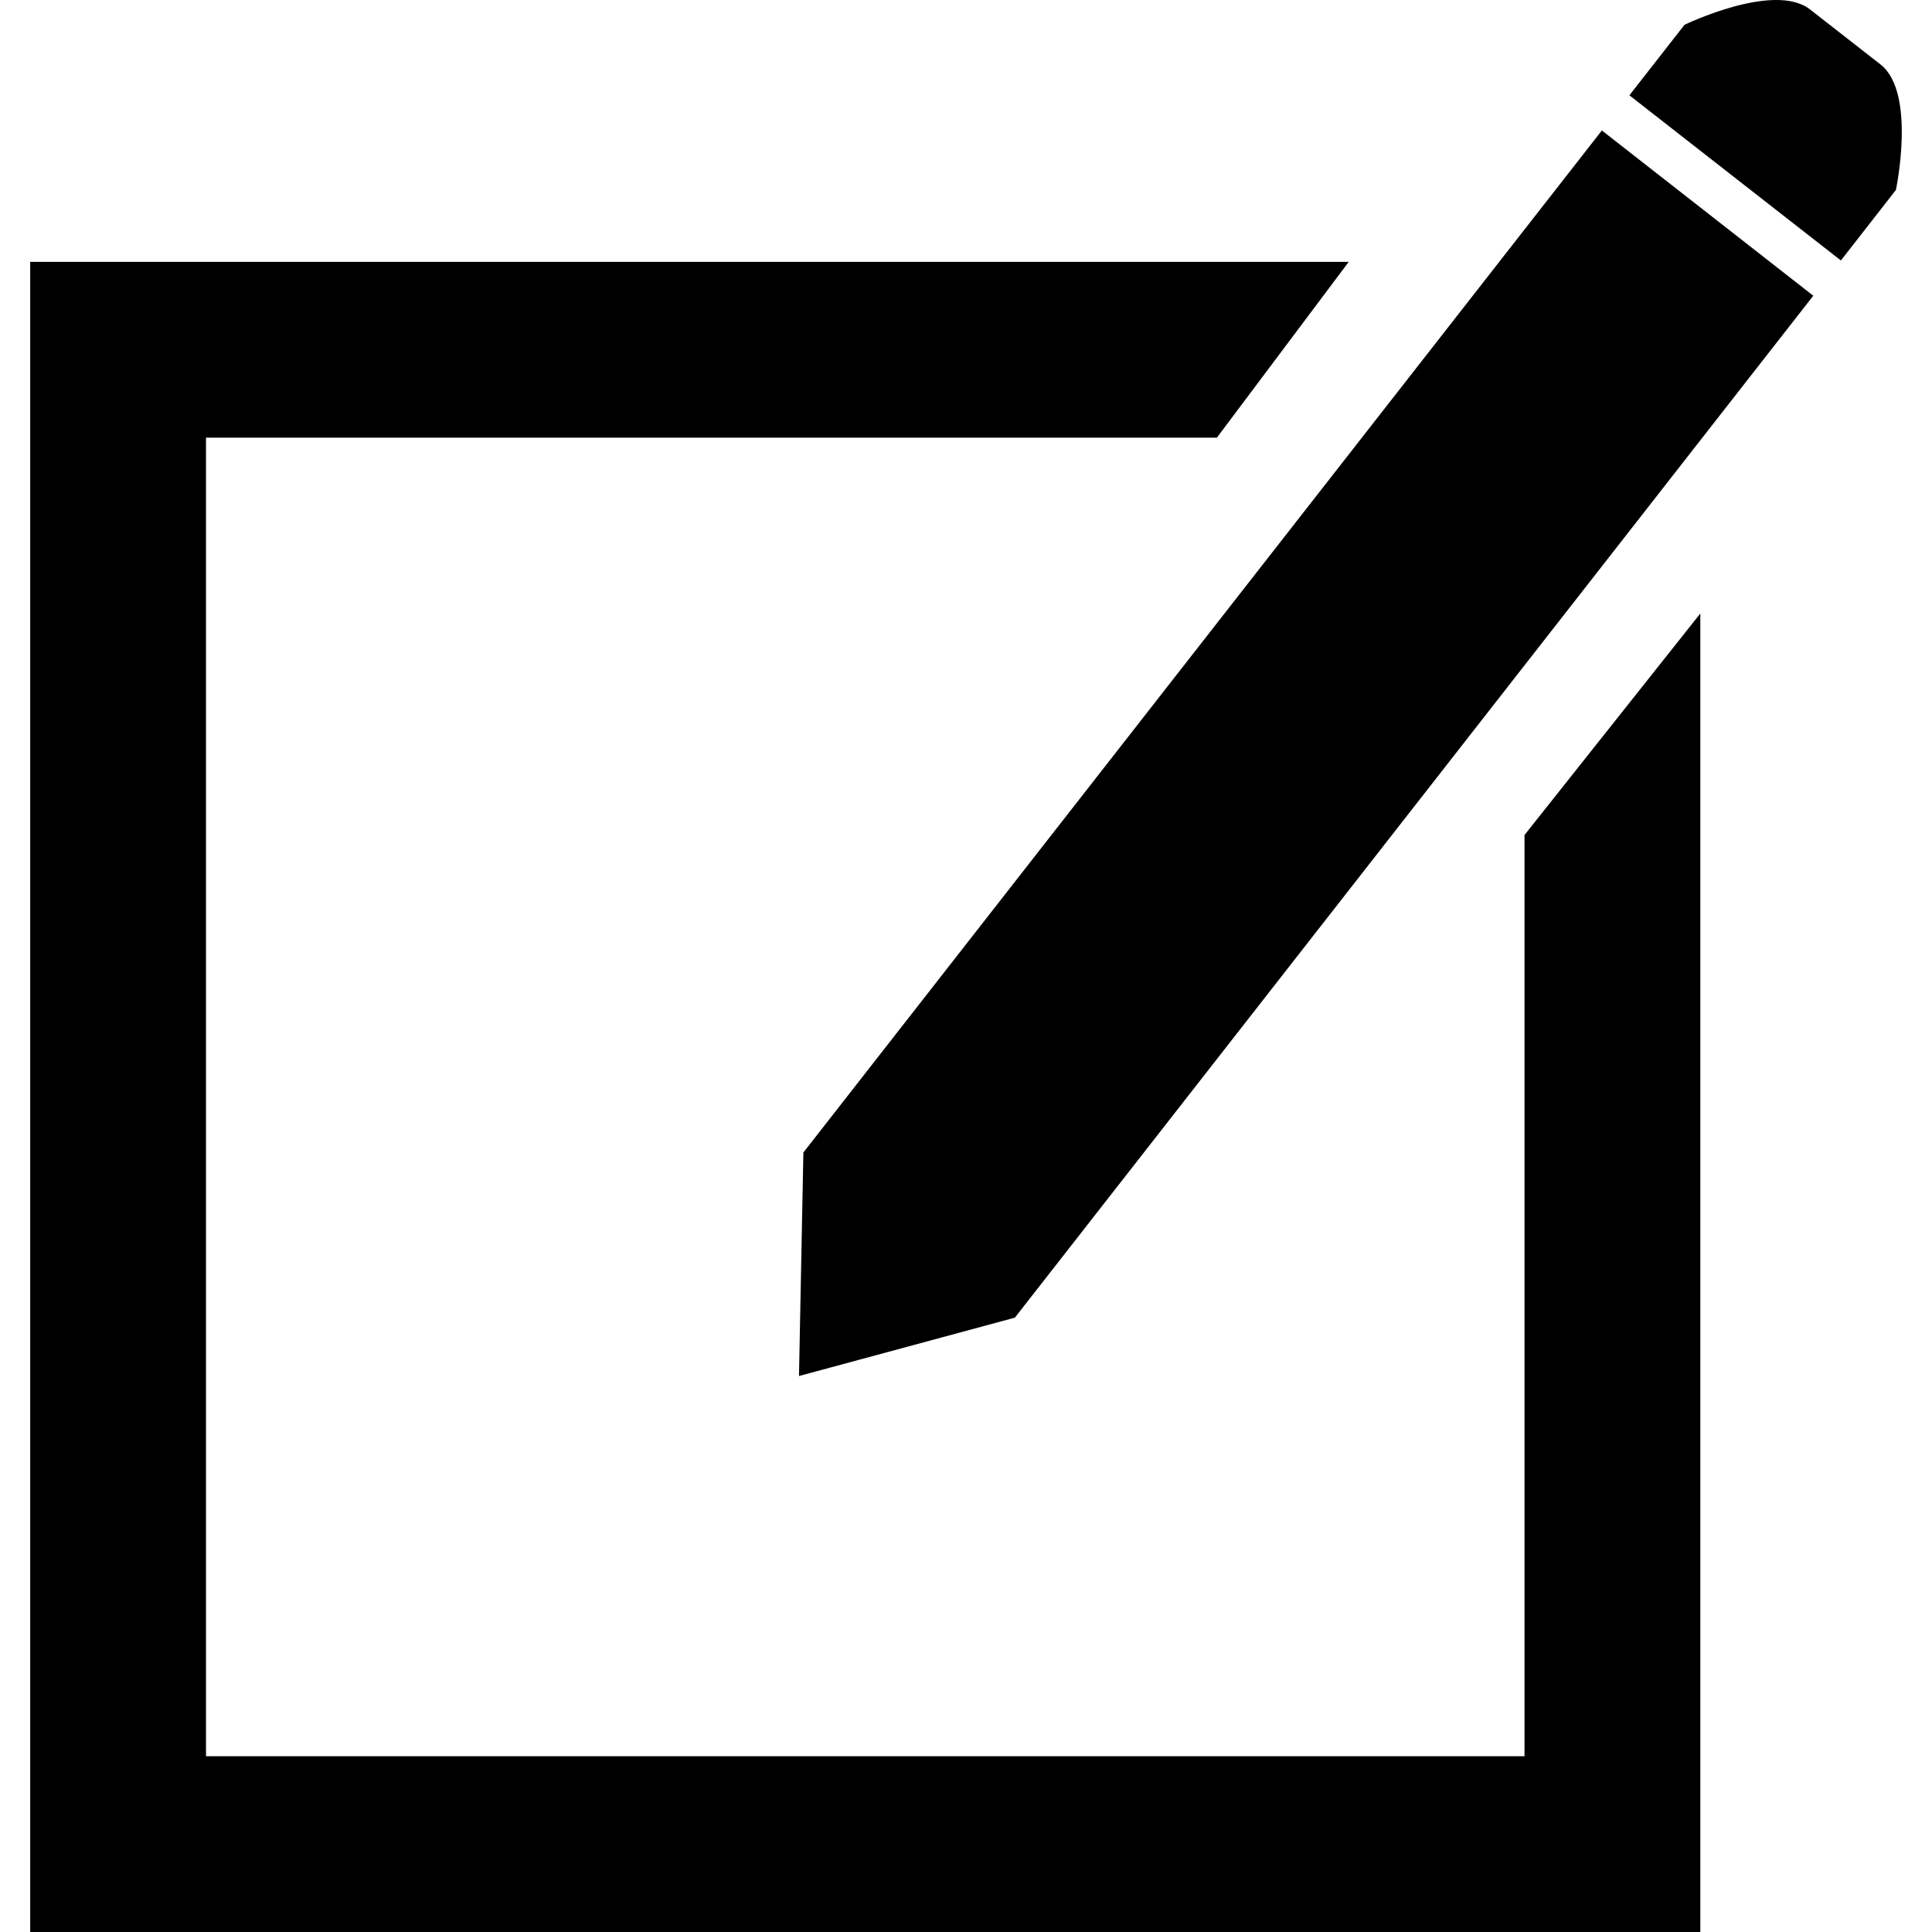 <?xml version="1.0" encoding="iso-8859-1"?>
<!-- Generator: Adobe Illustrator 16.0.0, SVG Export Plug-In . SVG Version: 6.00 Build 0)  -->
<!DOCTYPE svg PUBLIC "-//W3C//DTD SVG 1.1//EN" "http://www.w3.org/Graphics/SVG/1.1/DTD/svg11.dtd">
<svg version="1.1" id="Capa_1" xmlns="http://www.w3.org/2000/svg" xmlns:xlink="http://www.w3.org/1999/xlink" x="0px" y="0px"
	 width="631.755px" height="631.755px" viewBox="0 0 631.755 631.755" style="enable-background:new 0 0 631.755 631.755;"
	 xml:space="preserve">
<g>
	<g>
		<polygon points="262.702,376.86 261.265,449.954 331.858,430.869 592.933,96.7 523.805,42.663 		"/>
		<polygon points="9.877,631.755 555.998,631.755 555.998,200.607 498.511,273.04 498.511,574.269 67.363,574.269 67.363,143.121 
			397.91,143.121 441.024,85.634 9.877,85.634 		"/>
		<path d="M619.951,62.122c0,0,6.755-31.818-5.03-41.045L591.869,3.084c-11.756-9.169-41.045,5.03-41.045,5.03l-18.022,23.052
			l69.156,54.008L619.951,62.122z"/>
	</g>
</g>
<g>
</g>
<g>
</g>
<g>
</g>
<g>
</g>
<g>
</g>
<g>
</g>
<g>
</g>
<g>
</g>
<g>
</g>
<g>
</g>
<g>
</g>
<g>
</g>
<g>
</g>
<g>
</g>
<g>
</g>
</svg>
